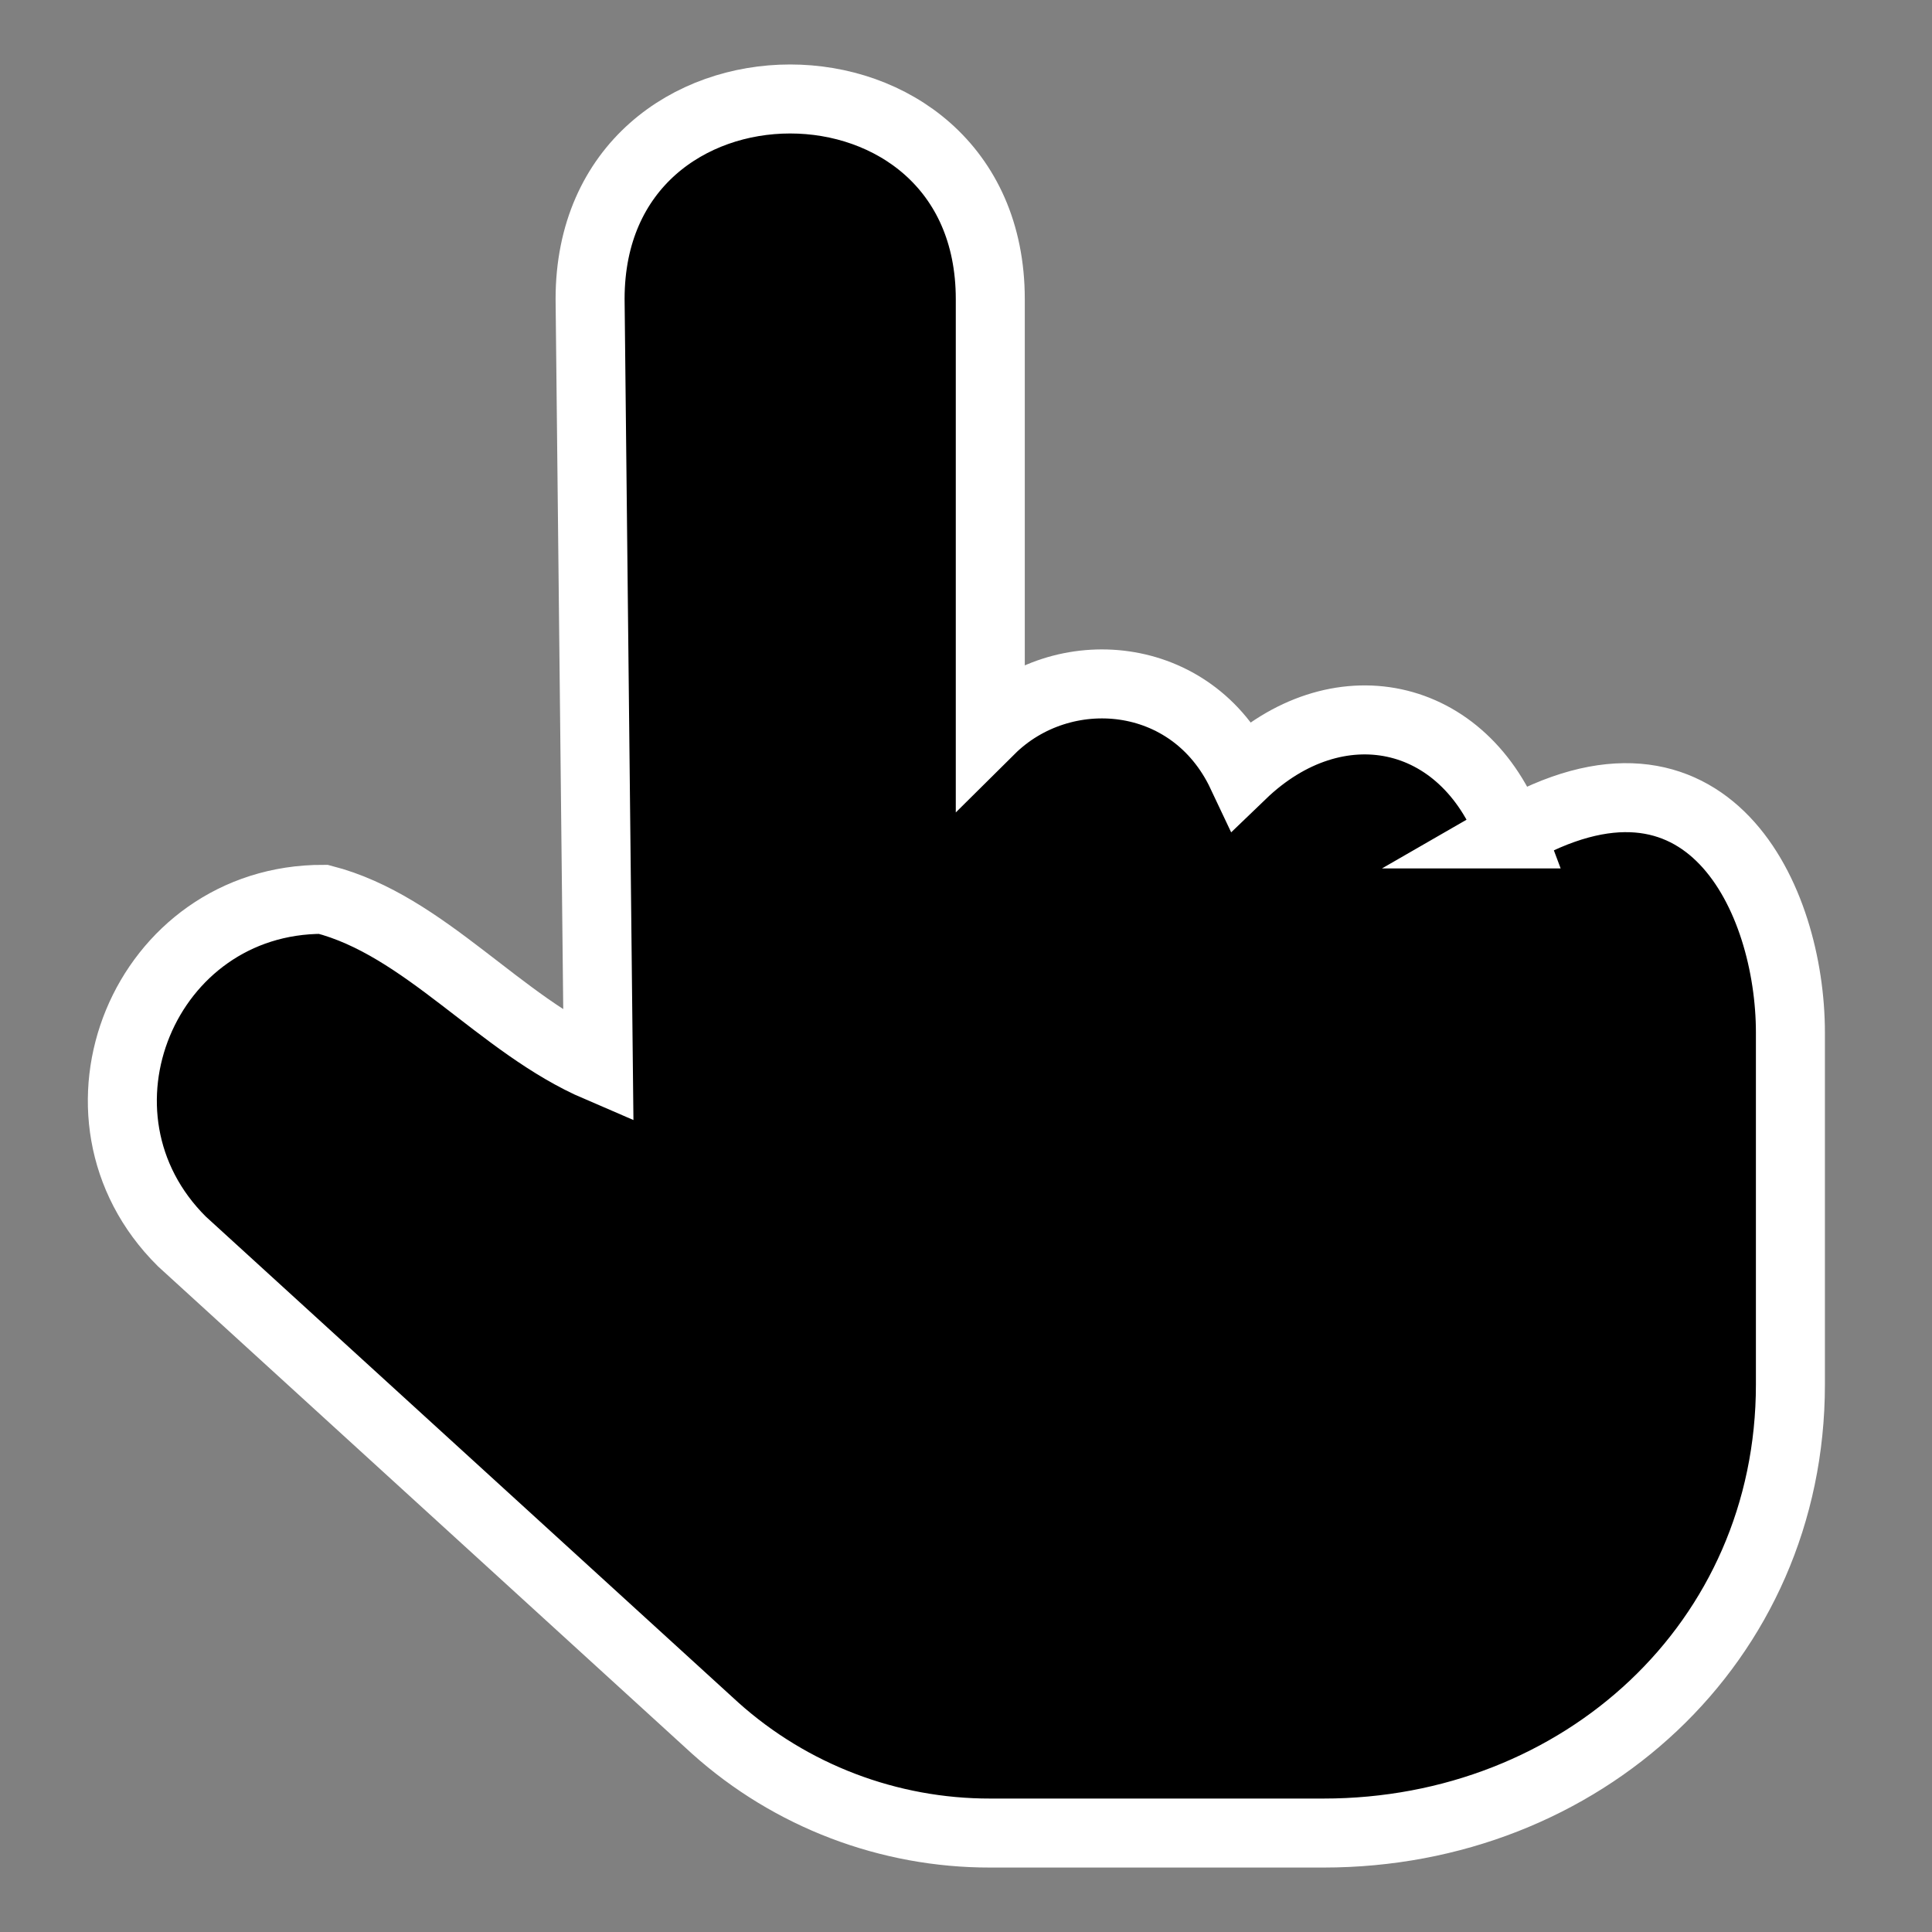 <svg viewBox="0 0 14 14" xmlns="http://www.w3.org/2000/svg"><rect x="0" y="0" width="14" height="14" fill="#808080" stroke="none"/><path d="m11.009 6.163c-.339-.909-1.267-1.09-1.95-.433-.362-.767-1.303-.839-1.823-.323v-3.12c-.001-1.933-2.9-1.933-2.9 0l.06 5.568c-.715-.307-1.256-1.029-1.993-1.218-1.296-.003-1.945 1.566-1.025 2.479l3.866 3.528c.547.49 1.257.76 1.991.759h2.416c1.868 0 3.383-1.381 3.383-3.25v-2.55c0-.964-.595-2.267-2.027-1.44z" stroke="#fff" stroke-width=".5" transform="translate(-.06 -.12)"/></svg>